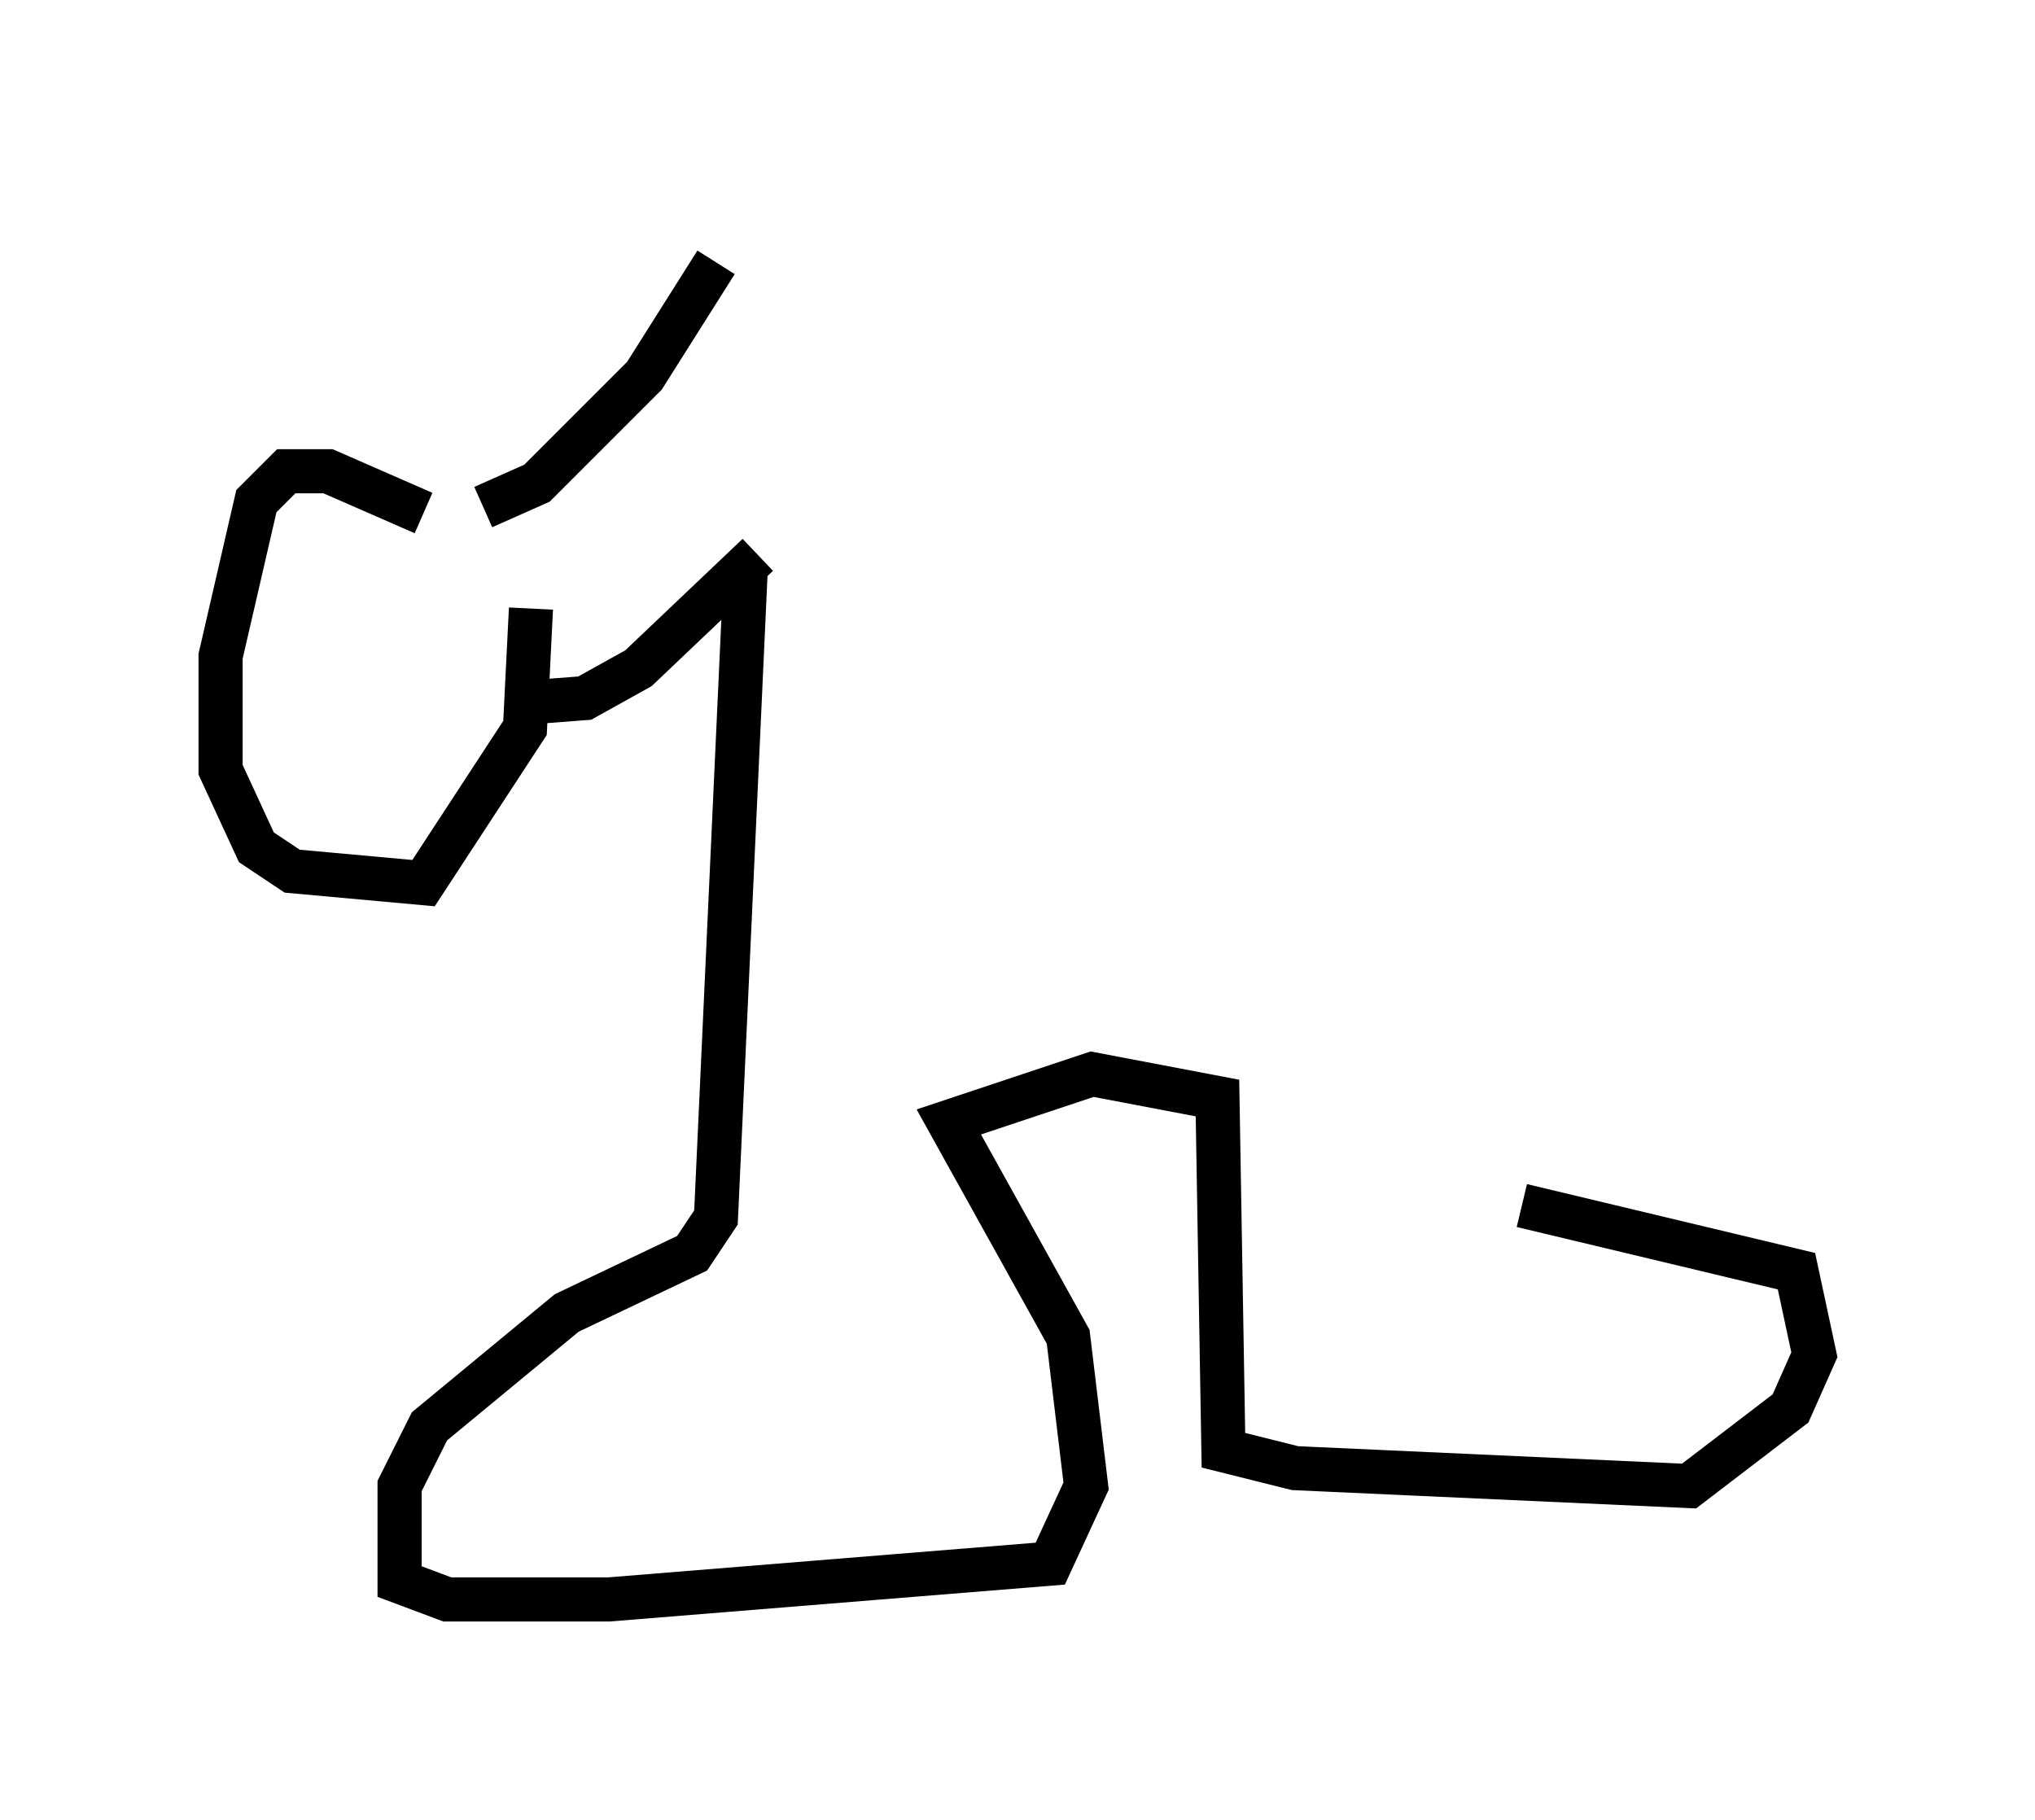 <?xml version="1.0" encoding="utf-8" ?>
<svg baseProfile="full" height="41.258" version="1.1" width="46.13" xmlns="http://www.w3.org/2000/svg" xmlns:ev="http://www.w3.org/2001/xml-events" xmlns:xlink="http://www.w3.org/1999/xlink"><defs /><rect fill="white" height="41.258" width="46.13" x="0" y="0" /><path d="M15.961, 5 m0.271, 0.947 l-1.624, 2.571 -2.436, 2.436 l-1.218, 0.541 m-1.353, 0.135 l-2.165, -0.947 -0.947, 0.0 l-0.677, 0.677 -0.812, 3.518 l0.0, 2.571 0.812, 1.759 l0.812, 0.541 2.977, 0.271 l2.3, -3.518 0.135, -2.706 m-0.541, 2.165 l1.759, -0.135 1.218, -0.677 l2.706, -2.571 m-0.271, 0.271 l-0.677, 14.75 -0.541, 0.812 l-2.842, 1.353 -3.112, 2.571 l-0.677, 1.353 0.0, 2.165 l1.083, 0.406 3.654, 0.0 l10.013, -0.812 0.812, -1.759 l-0.406, -3.383 -2.706, -4.871 l3.248, -1.083 2.842, 0.541 l0.135, 7.984 1.624, 0.406 l8.931, 0.406 2.3, -1.759 l0.541, -1.218 -0.406, -1.894 l-6.225, -1.488 " fill="none" stroke="black" stroke-width="1" /></svg>